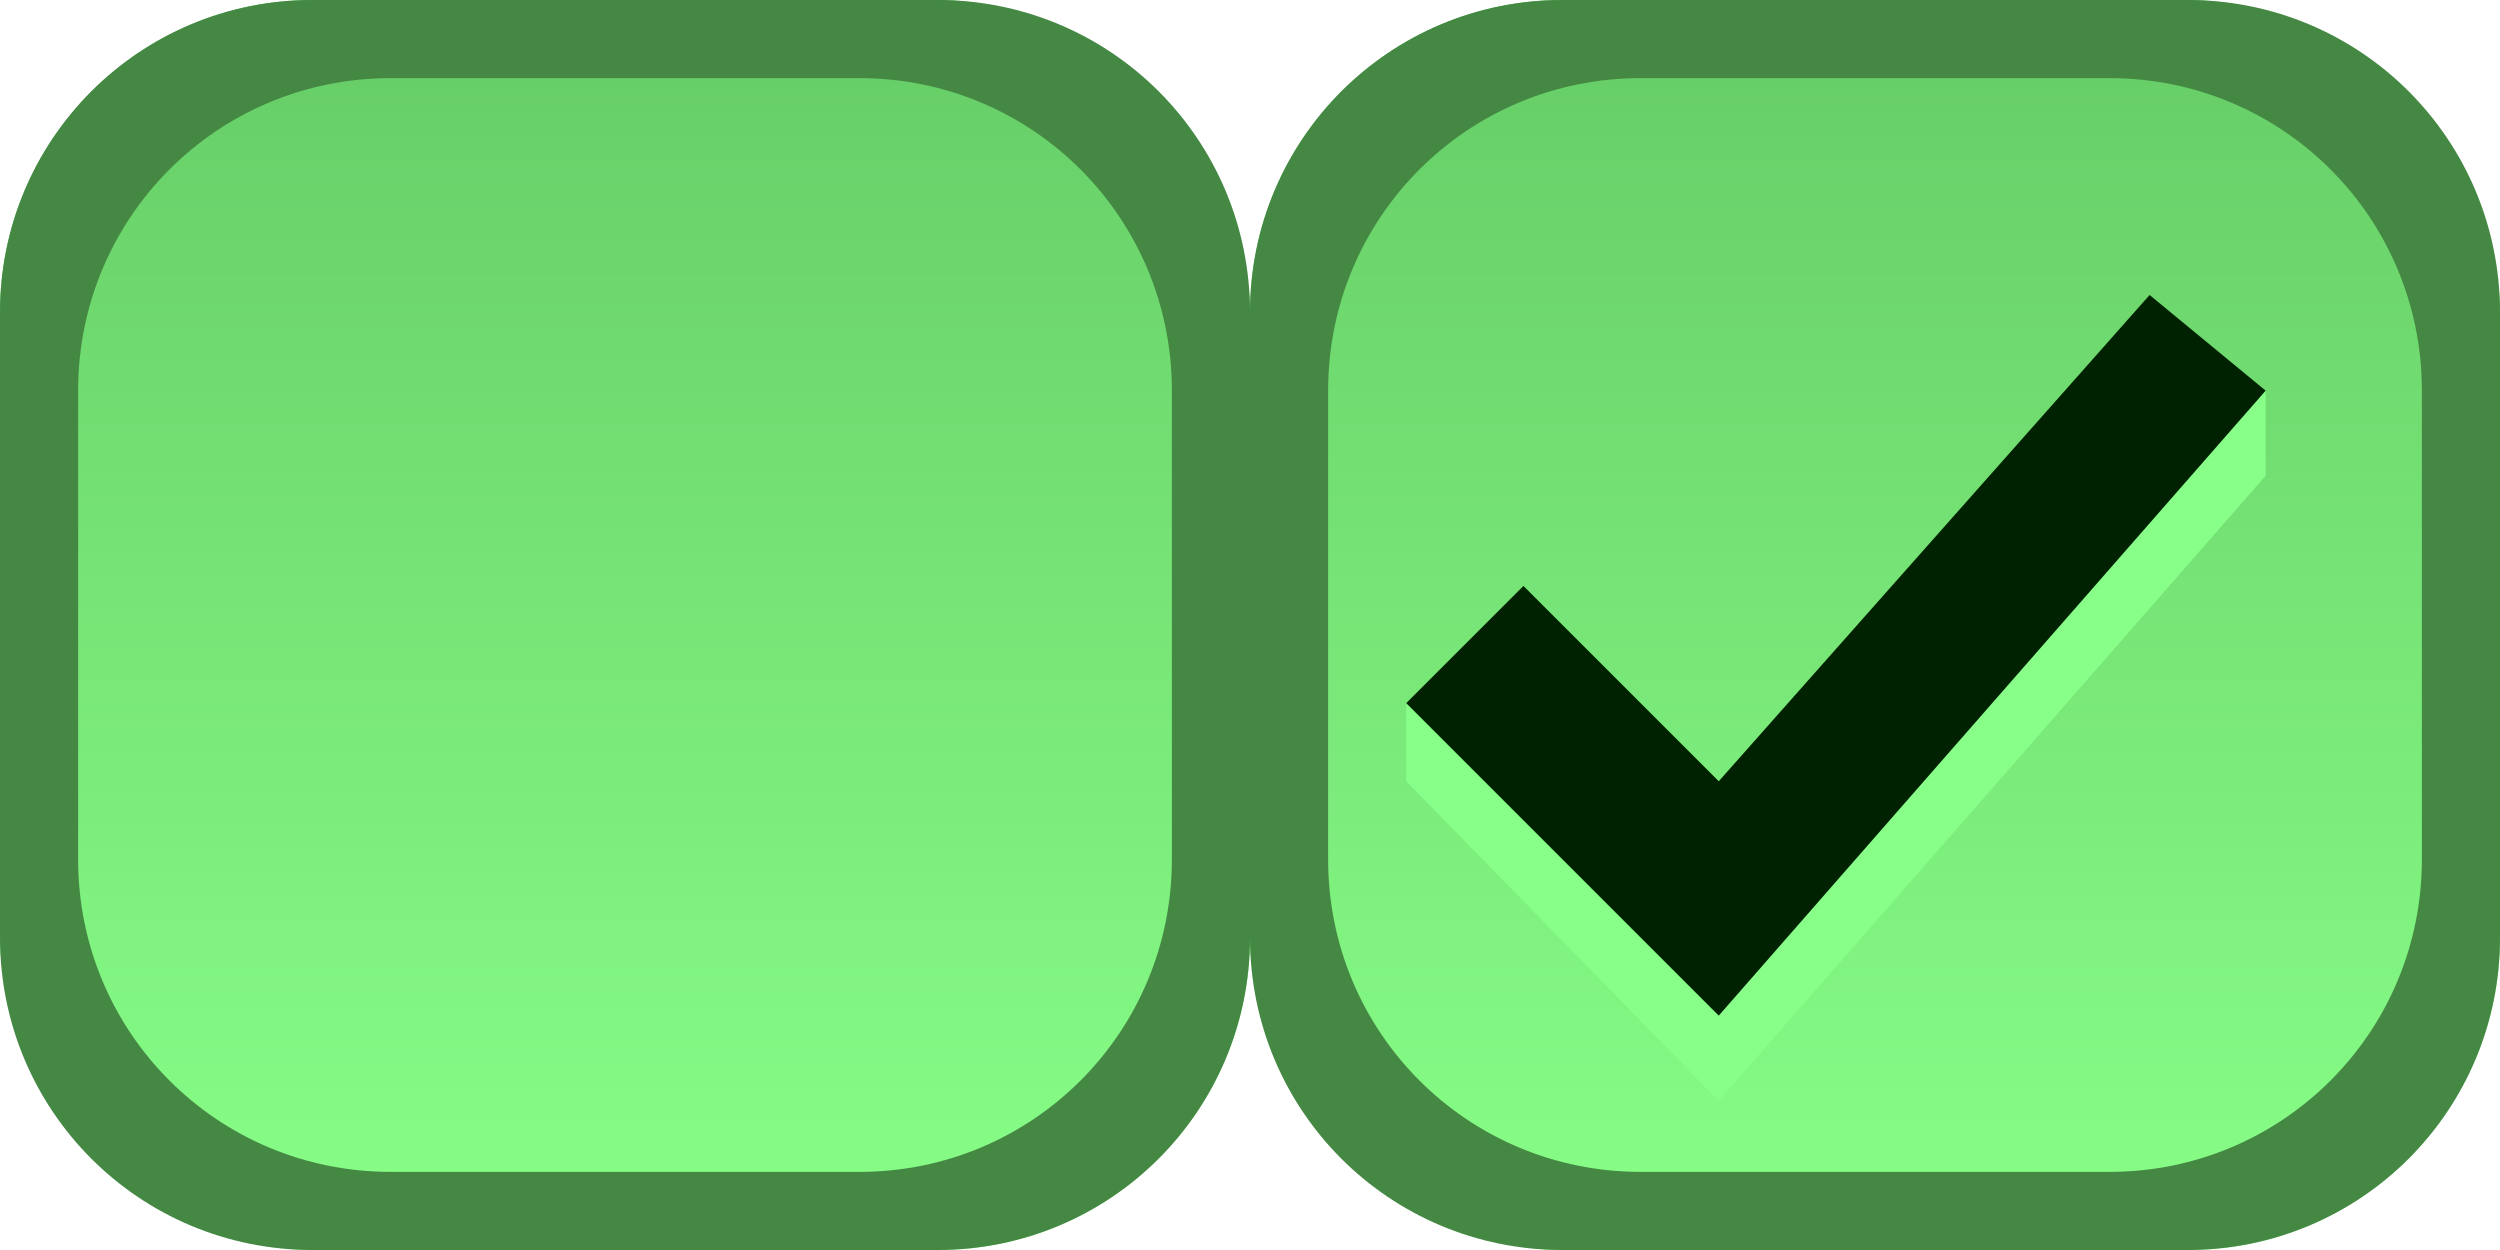 <?xml version="1.0" encoding="UTF-8" standalone="no"?>
<!-- Created with Inkscape (http://www.inkscape.org/) -->

<svg
   xmlns:dc="http://purl.org/dc/elements/1.1/"
   xmlns:cc="http://creativecommons.org/ns#"
   xmlns:rdf="http://www.w3.org/1999/02/22-rdf-syntax-ns#"
   xmlns:svg="http://www.w3.org/2000/svg"
   xmlns="http://www.w3.org/2000/svg"
   xmlns:xlink="http://www.w3.org/1999/xlink"
   version="1.1"
   width="32"
   height="16"
   id="svg2">
  <defs
     id="defs4">
    <linearGradient
       id="linearGradient2994">
      <stop
         id="stop2996"
         style="stop-color:#88ff88;stop-opacity:1"
         offset="0" />
      <stop
         id="stop2998"
         style="stop-color:#66cc66;stop-opacity:1"
         offset="1" />
    </linearGradient>
    <linearGradient
       x1="0"
       y1="1052.362"
       x2="0"
       y2="1036.362"
       id="linearGradient3000"
       xlink:href="#linearGradient2994"
       gradientUnits="userSpaceOnUse" />
    <linearGradient
       x1="0"
       y1="1052.362"
       x2="0"
       y2="1036.362"
       id="linearGradient3782"
       xlink:href="#linearGradient2994"
       gradientUnits="userSpaceOnUse"
       gradientTransform="translate(16,0)" />
  </defs>
  <g
     transform="translate(0,-1036.362)"
     id="layer1">
    <rect
       width="16"
       height="16"
       rx="4"
       ry="4"
       x="0"
       y="1036.362"
       id="rect2991"
       style="color:#000000;fill:url(#linearGradient3000);fill-opacity:1;fill-rule:nonzero;stroke:none;stroke-width:2;marker:none;visibility:visible;display:inline;overflow:visible;enable-background:accumulate" />
    <path
       d="M 4,0 C 1.784,0 0,1.784 0,4 l 0,8 c 0,2.216 1.784,4 4,4 l 8,0 c 2.216,0 4,-1.784 4,-4 L 16,4 C 16,1.784 14.216,0 12,0 L 4,0 z m 1,1 6,0 c 2.216,0 4,1.784 4,4 l 0,6 c 0,2.216 -1.784,4 -4,4 L 5,15 C 2.784,15 1,13.216 1,11 L 1,5 C 1,2.784 2.784,1 5,1 z"
       transform="translate(0,1036.362)"
       id="rect2985"
       style="color:#000000;fill:#448844;fill-opacity:1;fill-rule:nonzero;stroke:none;stroke-width:2;marker:none;visibility:visible;display:inline;overflow:visible;enable-background:accumulate" />
    <rect
       width="16"
       height="16"
       rx="4"
       ry="4"
       x="16"
       y="1036.362"
       id="rect3774"
       style="color:#000000;fill:url(#linearGradient3782);fill-opacity:1;fill-rule:nonzero;stroke:none;stroke-width:2;marker:none;visibility:visible;display:inline;overflow:visible;enable-background:accumulate" />
    <path
       d="m 20,1036.362 c -2.216,0 -4,1.784 -4,4 l 0,8 c 0,2.216 1.784,4 4,4 l 8,0 c 2.216,0 4,-1.784 4,-4 l 0,-8 c 0,-2.216 -1.784,-4 -4,-4 l -8,0 z m 1,1 6,0 c 2.216,0 4,1.784 4,4 l 0,6 c 0,2.216 -1.784,4 -4,4 l -6,0 c -2.216,0 -4,-1.784 -4,-4 l 0,-6 c 0,-2.216 1.784,-4 4,-4 z"
       id="path3776"
       style="color:#000000;fill:#448844;fill-opacity:1;fill-rule:nonzero;stroke:none;stroke-width:2;marker:none;visibility:visible;display:inline;overflow:visible;enable-background:accumulate" />
    <path
       d="m 18,1046.362 4,4.09 7,-8 0,-1.09 -7,8 -4,-4 z"
       id="path3778"
       style="fill:#88ff88;fill-opacity:1;stroke:none" />
    <path
       d="m 18,1045.362 4,4 7,-8 -1.485,-1.224 -5.515,6.224 -2.5,-2.5 z"
       id="path3780"
       style="fill:#002200;fill-opacity:1;stroke:none" />
  </g>
</svg>
